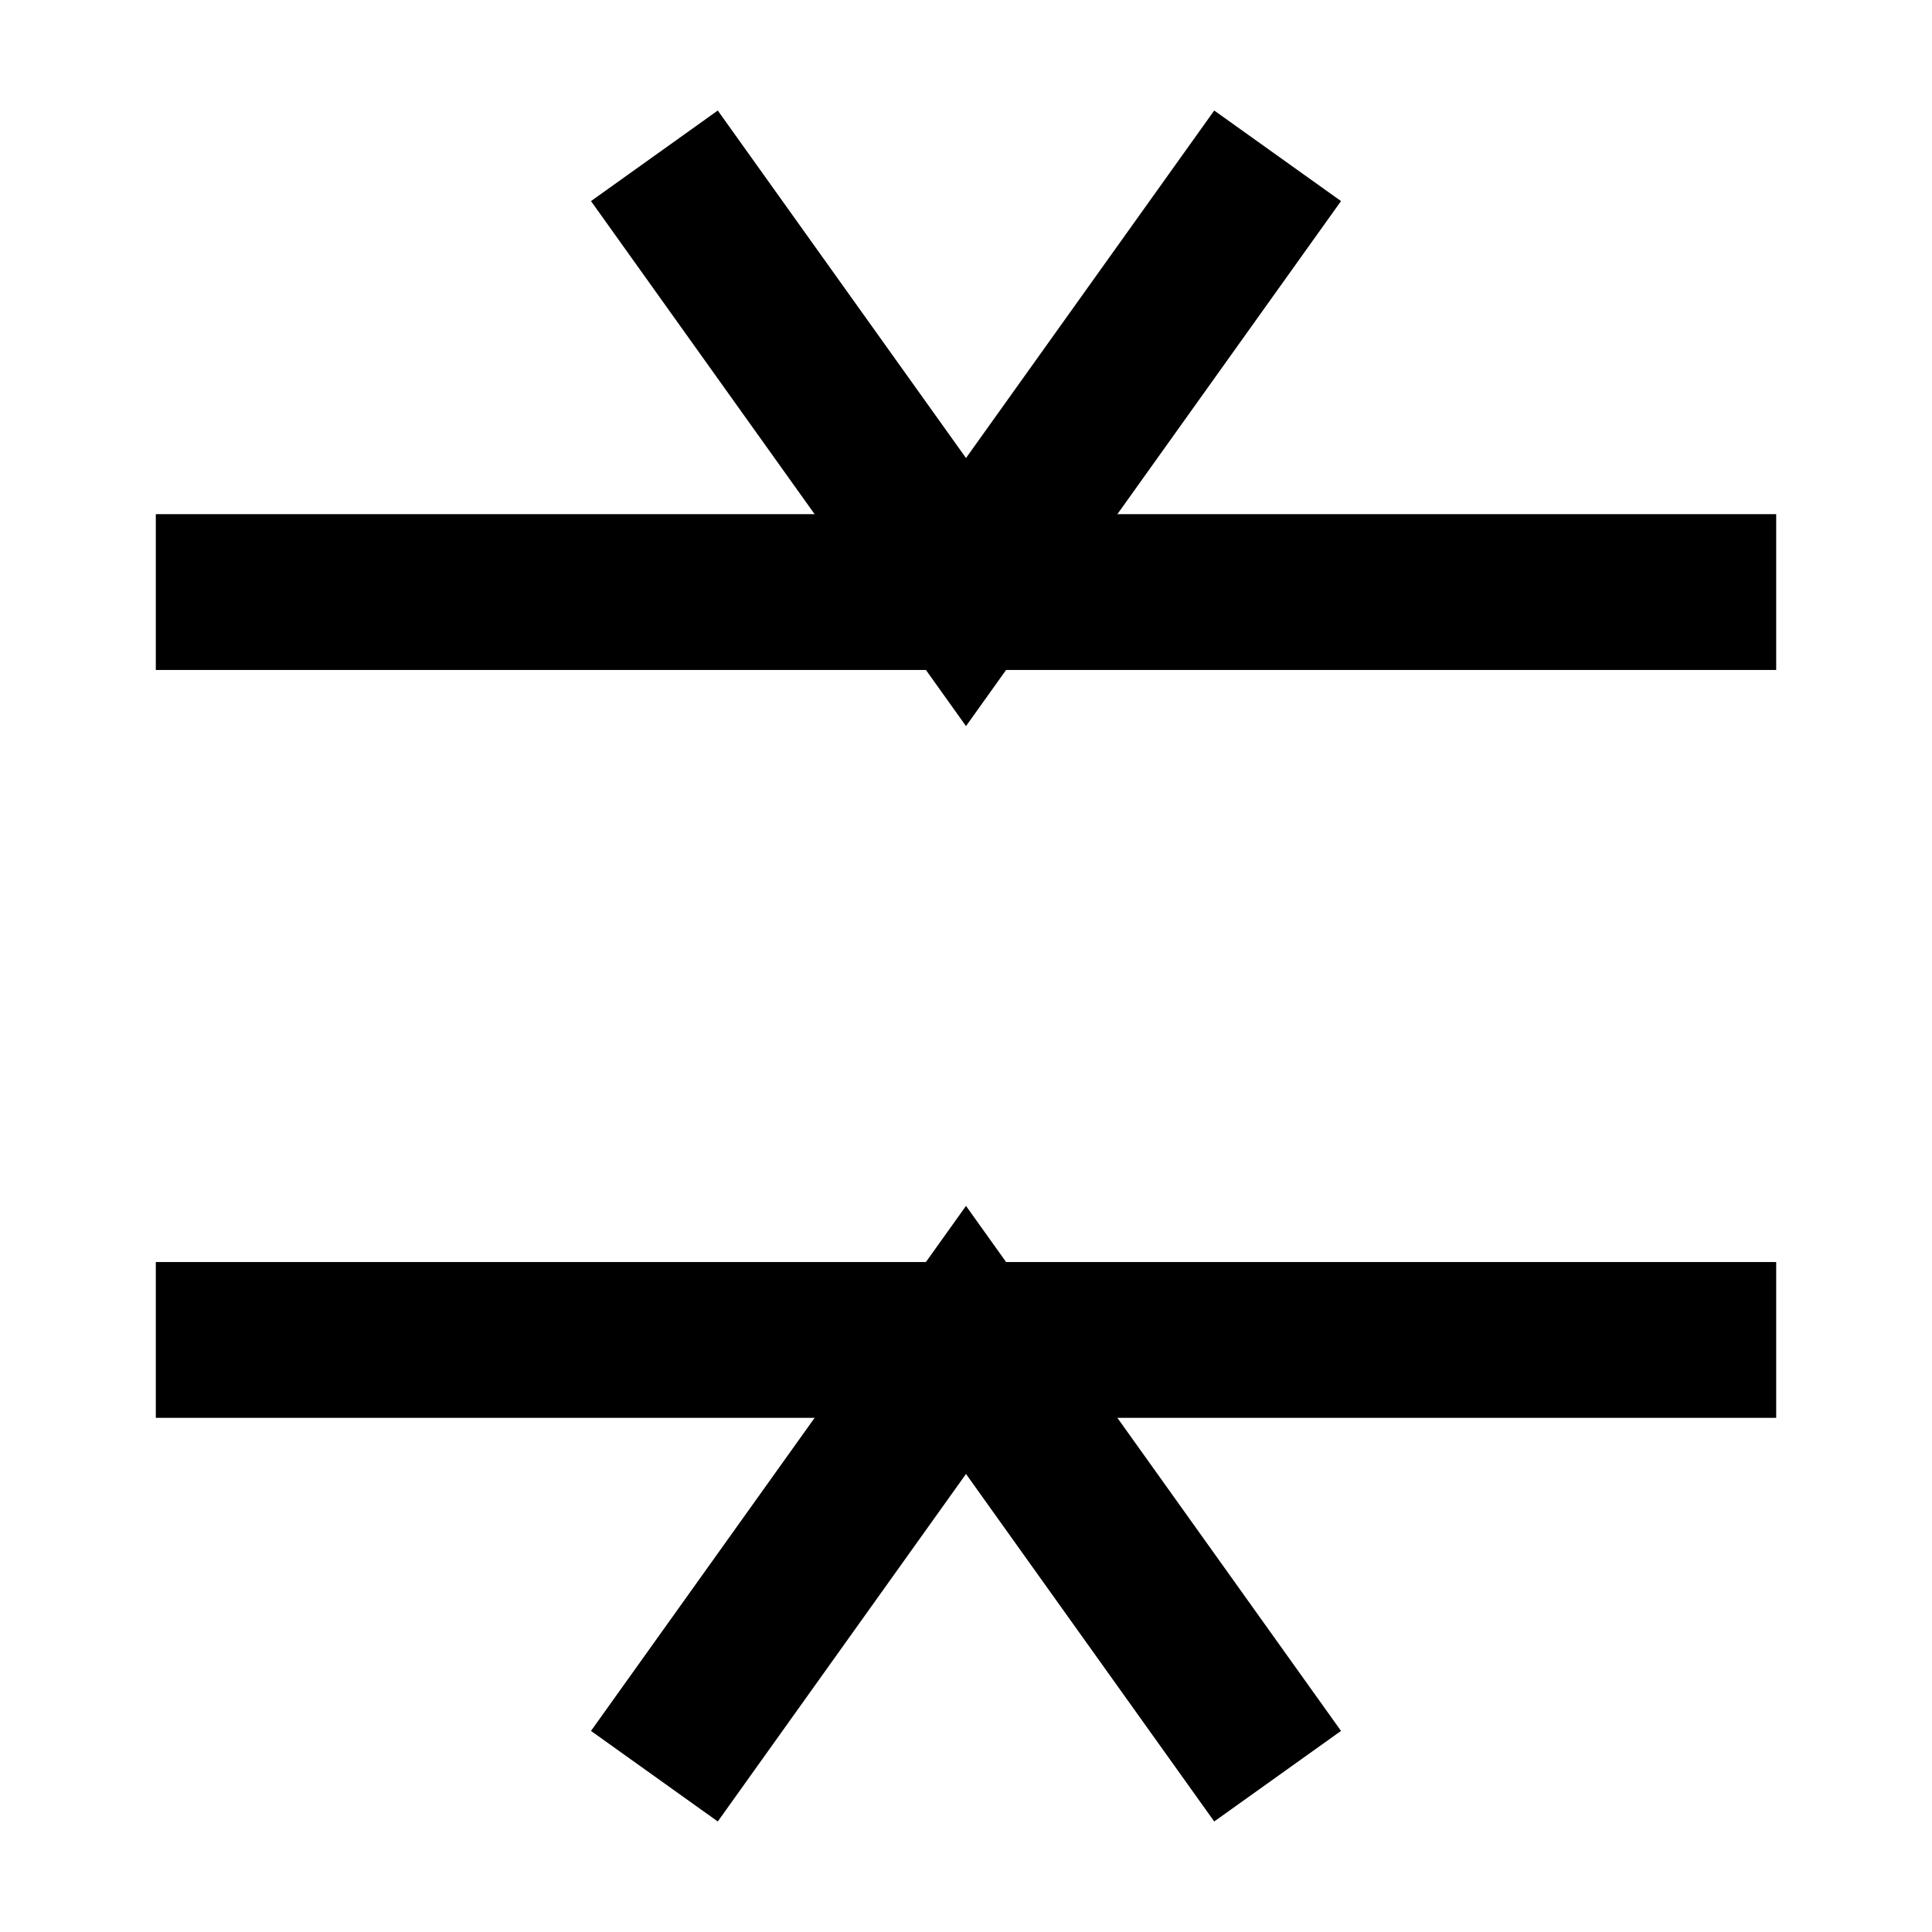 <?xml version="1.0"?><svg fill="transparent" viewBox="-77.5 -77.5 155 155" width="155px" height="155px" xmlns="http://www.w3.org/2000/svg"><path stroke="black" fill="none" stroke-width="12.5" stroke-linejoin="miter" d="M -65 30 L 65 30"/><path stroke="black" fill="none" stroke-width="12.5" stroke-linejoin="miter" d="M -65 -30 L 65 -30"/><path stroke="black" fill="none" stroke-width="12.5" stroke-linejoin="miter" d="M -25 -65 L 0 -30 L 25 -65"/><path stroke="black" fill="none" stroke-width="12.5" stroke-linejoin="miter" d="M -25 65 L 0 30 L 25 65"/></svg>